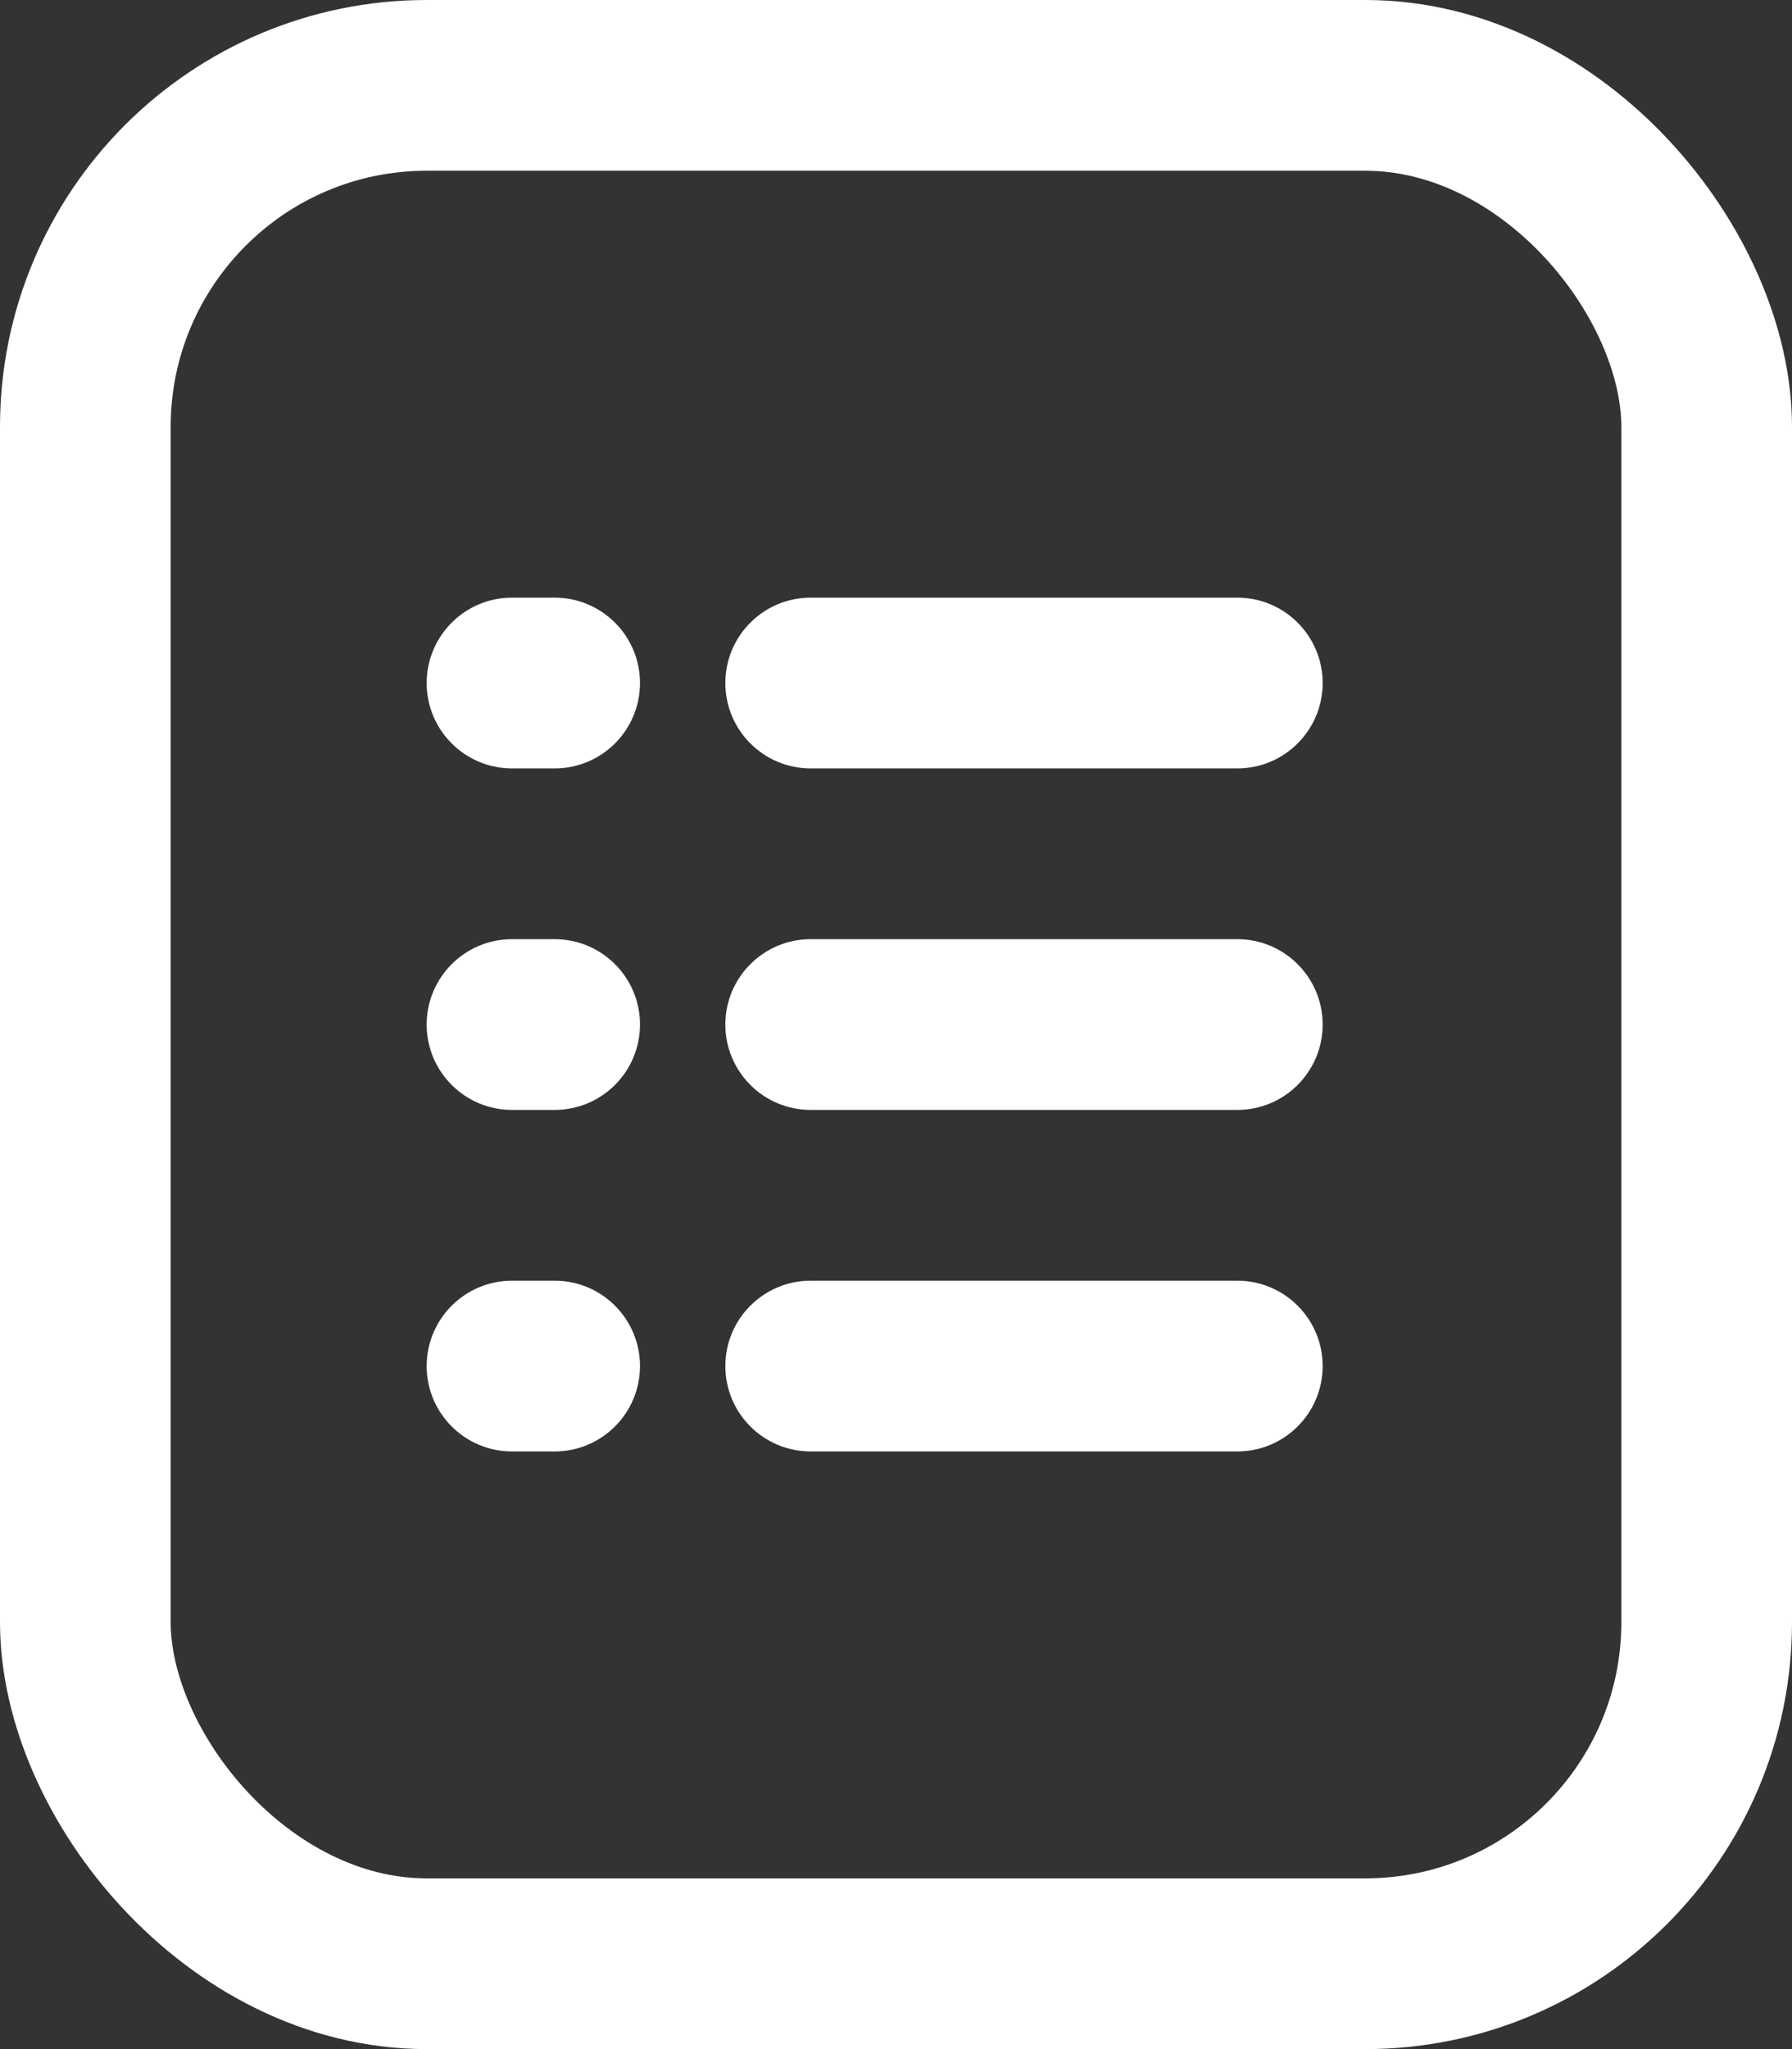 <svg width="21" height="24" viewBox="0 0 21 24" fill="none" xmlns="http://www.w3.org/2000/svg">
<rect x="0" y="0" width="21" height="24" fill="#333333" stroke="none"/>
<rect x="1" y="1" width="19" height="22" rx="4" stroke="white" stroke-width="2"/>
<path d="M9.5 11C8.948 11 8.5 11.448 8.5 12C8.5 12.552 8.948 13 9.5 13V11ZM14.5 13C15.052 13 15.5 12.552 15.5 12C15.5 11.448 15.052 11 14.5 11V13ZM9.5 7C8.948 7 8.5 7.448 8.5 8C8.5 8.552 8.948 9 9.5 9V7ZM14.5 9C15.052 9 15.5 8.552 15.5 8C15.5 7.448 15.052 7 14.5 7V9ZM9.5 15C8.948 15 8.5 15.448 8.5 16C8.5 16.552 8.948 17 9.5 17V15ZM14.5 17C15.052 17 15.5 16.552 15.5 16C15.5 15.448 15.052 15 14.5 15V17ZM6.5 13C7.052 13 7.5 12.552 7.5 12C7.5 11.448 7.052 11 6.5 11V13ZM6 11C5.448 11 5 11.448 5 12C5 12.552 5.448 13 6 13V11ZM6.5 9C7.052 9 7.5 8.552 7.5 8C7.5 7.448 7.052 7 6.5 7V9ZM6 7C5.448 7 5 7.448 5 8C5 8.552 5.448 9 6 9V7ZM6.5 17C7.052 17 7.5 16.552 7.5 16C7.5 15.448 7.052 15 6.5 15V17ZM6 15C5.448 15 5 15.448 5 16C5 16.552 5.448 17 6 17V15ZM9.5 13H14.5V11H9.5V13ZM9.5 9H14.5V7H9.5V9ZM9.5 17H14.5V15H9.5V17ZM6.5 11H6V13H6.5V11ZM6.5 7H6V9H6.5V7ZM6.5 15H6V17H6.5V15Z" fill="white"/>
</svg>
